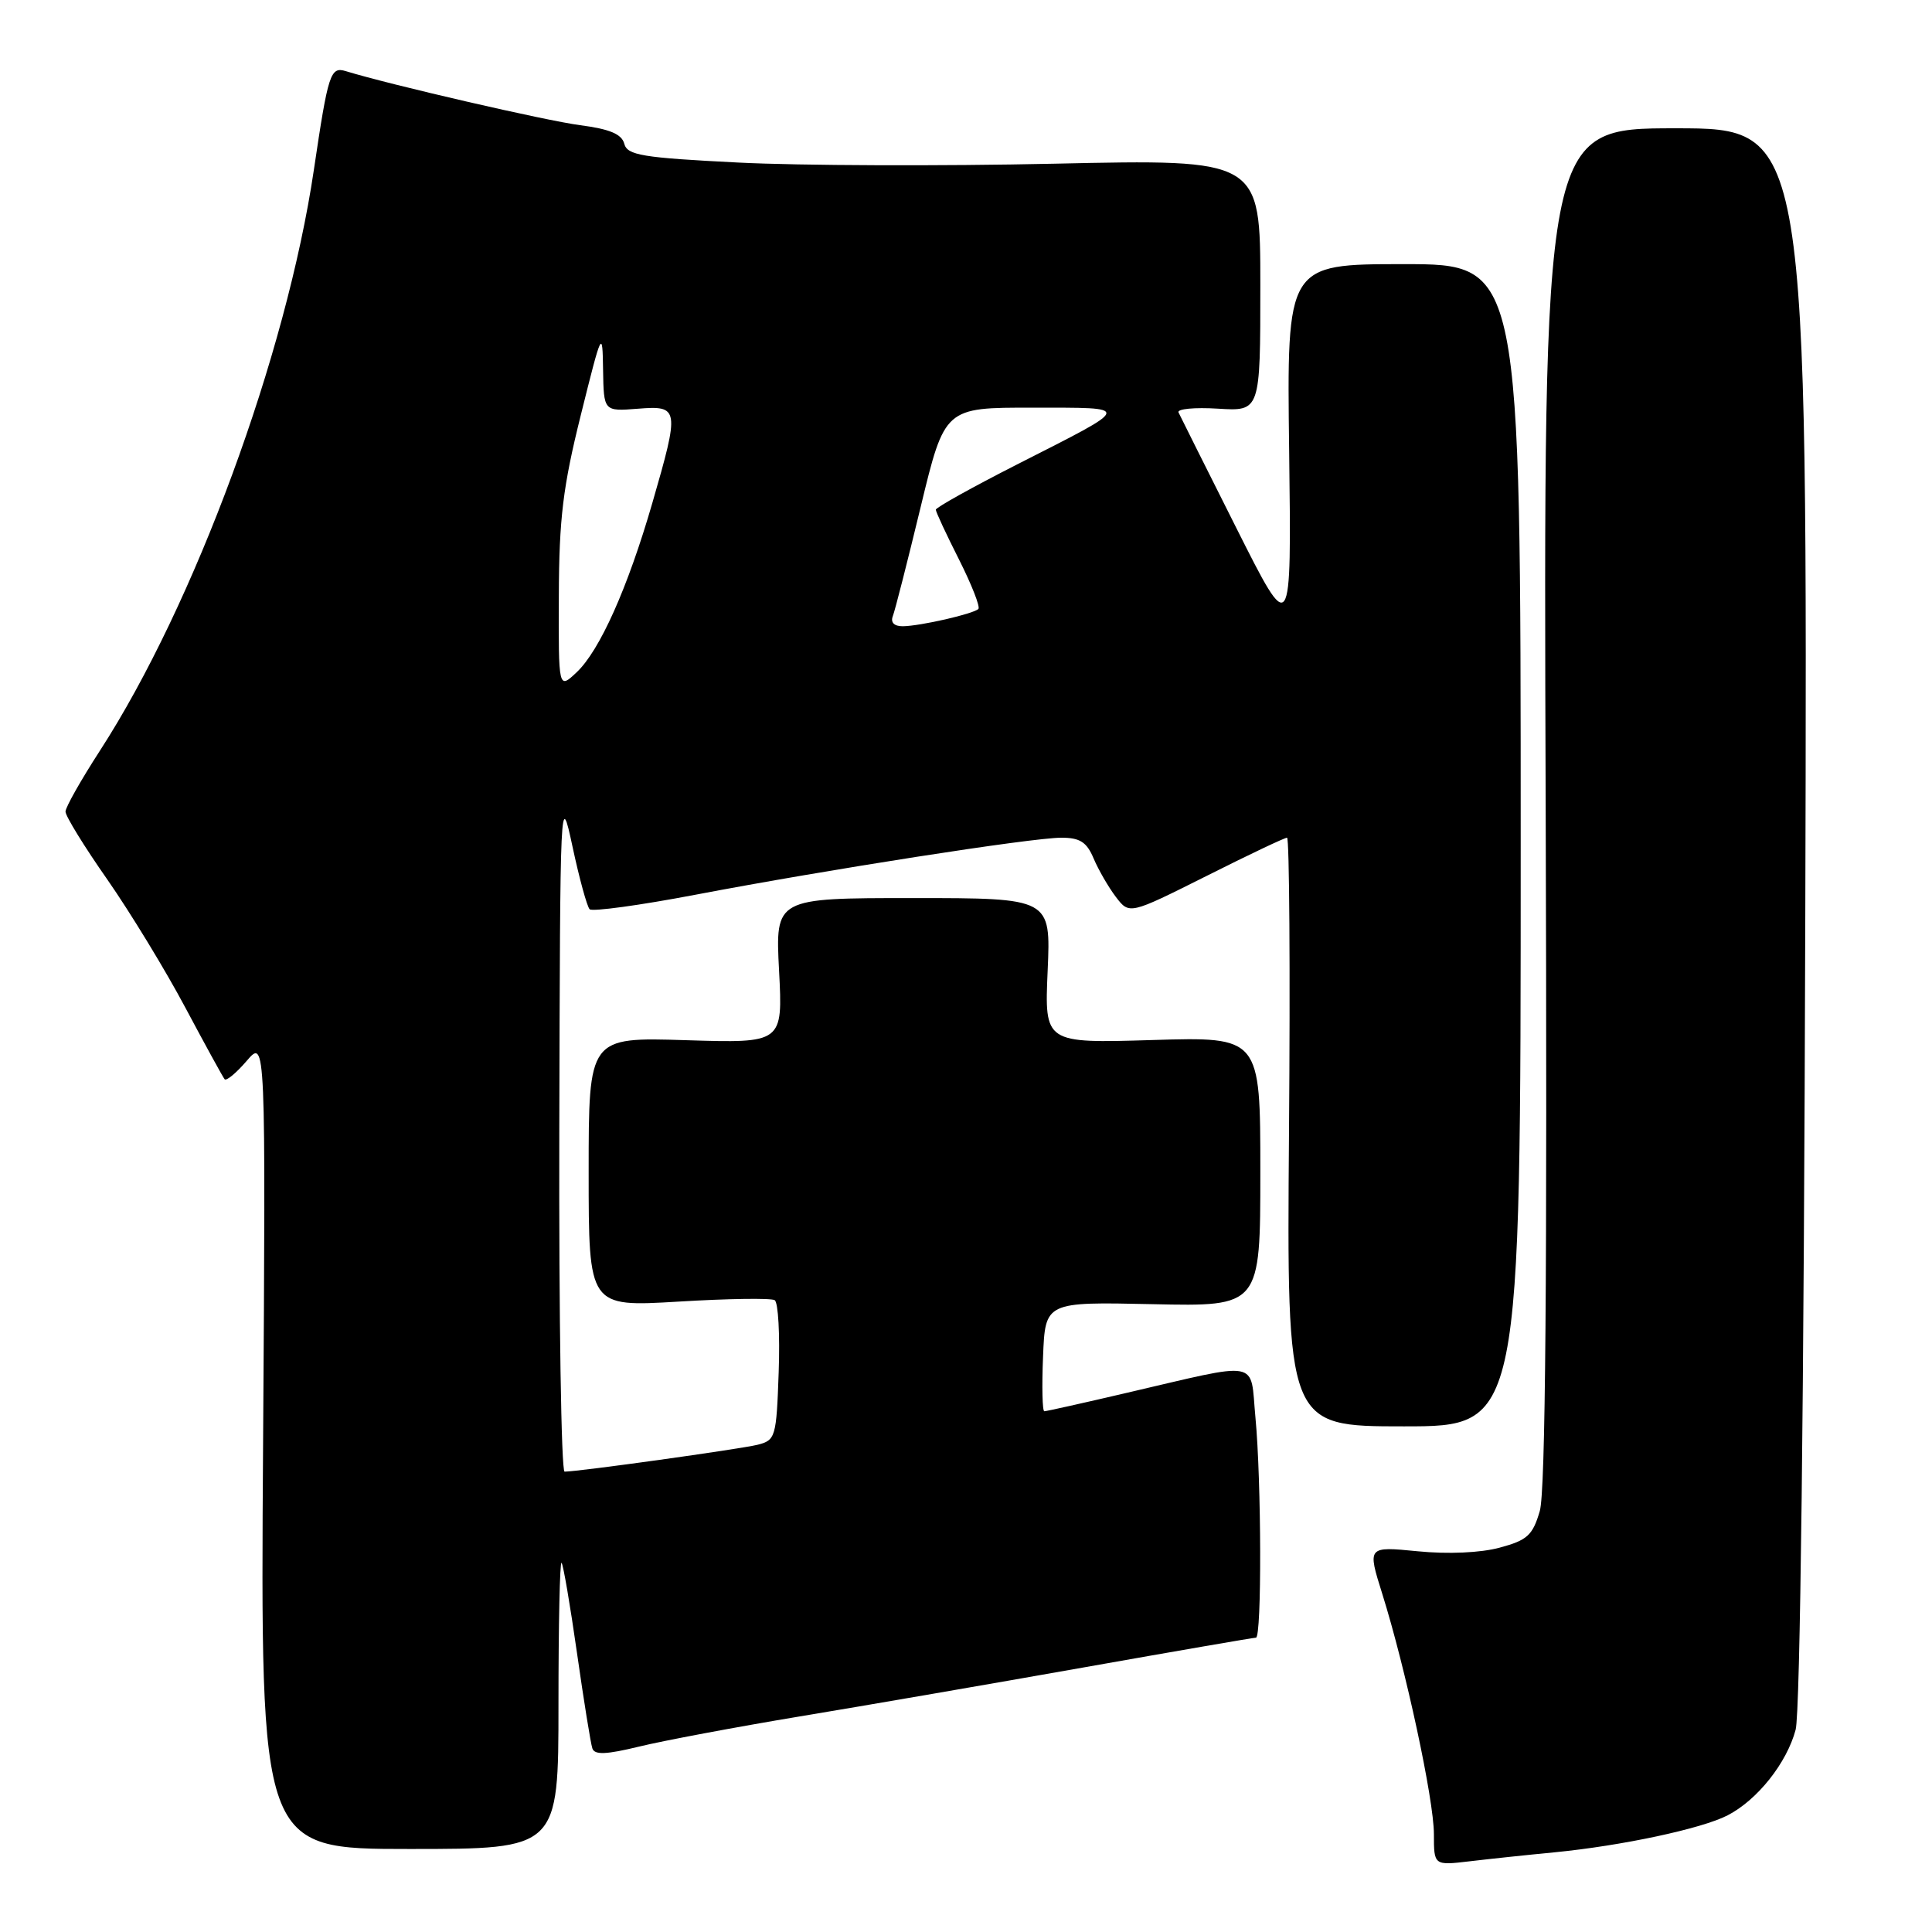 <?xml version="1.0" encoding="UTF-8" standalone="no"?>
<!DOCTYPE svg PUBLIC "-//W3C//DTD SVG 1.1//EN" "http://www.w3.org/Graphics/SVG/1.1/DTD/svg11.dtd" >
<svg xmlns="http://www.w3.org/2000/svg" xmlns:xlink="http://www.w3.org/1999/xlink" version="1.1" viewBox="0 0 256 256">
 <g >
 <path fill="currentColor"
d=" M 206.00 245.44 C 214.91 244.57 225.50 242.31 228.92 240.54 C 232.87 238.50 236.76 233.60 237.93 229.20 C 238.54 226.92 239.03 185.43 239.21 121.25 C 239.50 17.00 239.50 17.00 222.00 17.00 C 204.50 17.00 204.50 17.00 204.81 106.75 C 205.02 169.43 204.79 197.62 204.03 200.22 C 203.09 203.44 202.37 204.09 198.72 205.07 C 196.19 205.76 191.84 205.95 187.84 205.55 C 181.18 204.90 181.18 204.90 183.16 211.20 C 186.26 221.09 190.00 238.47 190.00 243.03 C 190.00 247.19 190.00 247.19 194.75 246.63 C 197.36 246.32 202.43 245.78 206.00 245.44 Z  M 74.00 225.83 C 74.00 215.29 74.18 206.85 74.41 207.08 C 74.63 207.31 75.55 212.68 76.45 219.00 C 77.35 225.32 78.27 231.03 78.49 231.67 C 78.78 232.56 80.33 232.49 84.69 231.43 C 87.89 230.65 97.47 228.85 106.00 227.43 C 114.53 226.02 131.48 223.09 143.67 220.93 C 155.86 218.77 166.10 217.00 166.42 217.00 C 167.20 217.00 167.15 196.22 166.35 187.80 C 165.62 180.05 167.32 180.37 149.17 184.59 C 143.49 185.92 138.63 187.00 138.38 187.00 C 138.12 187.00 138.04 183.74 138.21 179.75 C 138.50 172.50 138.50 172.50 152.75 172.81 C 167.00 173.12 167.00 173.12 167.00 155.25 C 167.00 137.38 167.00 137.38 152.70 137.81 C 138.40 138.24 138.40 138.24 138.82 128.62 C 139.24 119.00 139.24 119.00 120.98 119.00 C 102.73 119.00 102.73 119.00 103.23 128.61 C 103.73 138.23 103.73 138.23 90.87 137.83 C 78.00 137.43 78.00 137.43 78.00 155.30 C 78.00 173.18 78.00 173.18 89.90 172.47 C 96.44 172.07 102.18 171.99 102.65 172.28 C 103.12 172.57 103.36 176.86 103.18 181.81 C 102.88 190.45 102.76 190.84 100.38 191.44 C 98.09 192.01 76.65 195.00 74.81 195.00 C 74.37 195.00 74.05 174.64 74.11 149.75 C 74.22 105.21 74.24 104.62 75.86 112.18 C 76.76 116.40 77.79 120.14 78.13 120.48 C 78.48 120.82 84.78 119.96 92.13 118.56 C 109.72 115.21 136.69 111.01 140.63 111.00 C 143.10 111.00 144.00 111.58 144.91 113.75 C 145.55 115.26 146.88 117.56 147.86 118.85 C 149.65 121.19 149.65 121.19 159.81 116.10 C 165.39 113.29 170.22 111.00 170.54 111.00 C 170.85 111.00 170.97 128.55 170.80 150.00 C 170.50 189.00 170.50 189.00 186.00 189.00 C 201.50 189.00 201.50 189.00 201.50 112.00 C 201.50 35.00 201.50 35.00 186.00 35.00 C 170.50 35.00 170.50 35.00 170.82 59.75 C 171.13 84.50 171.13 84.50 163.84 70.00 C 159.83 62.02 156.38 55.12 156.16 54.65 C 155.94 54.18 158.30 53.96 161.38 54.15 C 167.00 54.50 167.00 54.50 167.00 37.80 C 167.00 21.09 167.00 21.09 139.75 21.69 C 124.76 22.02 105.90 21.95 97.84 21.54 C 85.08 20.90 83.12 20.57 82.72 19.05 C 82.39 17.77 80.79 17.10 76.88 16.59 C 72.40 16.01 51.72 11.24 45.83 9.43 C 43.78 8.80 43.49 9.69 41.59 22.50 C 37.96 47.02 25.78 80.10 13.22 99.50 C 10.73 103.35 8.68 106.97 8.68 107.54 C 8.67 108.12 11.16 112.17 14.22 116.54 C 17.27 120.92 21.92 128.55 24.55 133.50 C 27.19 138.45 29.53 142.72 29.76 143.00 C 29.98 143.28 31.31 142.18 32.69 140.57 C 35.21 137.64 35.21 137.64 34.86 191.32 C 34.50 245.00 34.50 245.00 54.25 245.00 C 74.00 245.00 74.00 245.00 74.00 225.83 Z  M 74.05 78.92 C 74.08 68.70 74.60 64.47 76.96 55.00 C 79.76 43.75 79.83 43.62 79.91 49.01 C 80.00 54.51 80.00 54.51 84.50 54.16 C 90.01 53.72 90.07 54.09 86.44 66.64 C 83.18 77.90 79.46 86.22 76.40 89.09 C 74.00 91.35 74.00 91.35 74.05 78.92 Z  M 118.30 81.65 C 118.59 80.91 120.25 74.39 122.00 67.15 C 125.18 54.00 125.18 54.00 136.84 54.02 C 150.14 54.03 150.23 53.68 134.75 61.55 C 128.84 64.56 124.00 67.25 124.00 67.54 C 124.00 67.82 125.38 70.79 127.07 74.13 C 128.75 77.47 129.91 80.42 129.64 80.69 C 128.99 81.34 121.97 82.95 119.64 82.98 C 118.49 82.99 117.98 82.49 118.30 81.65 Z "/>
</g>
</svg>